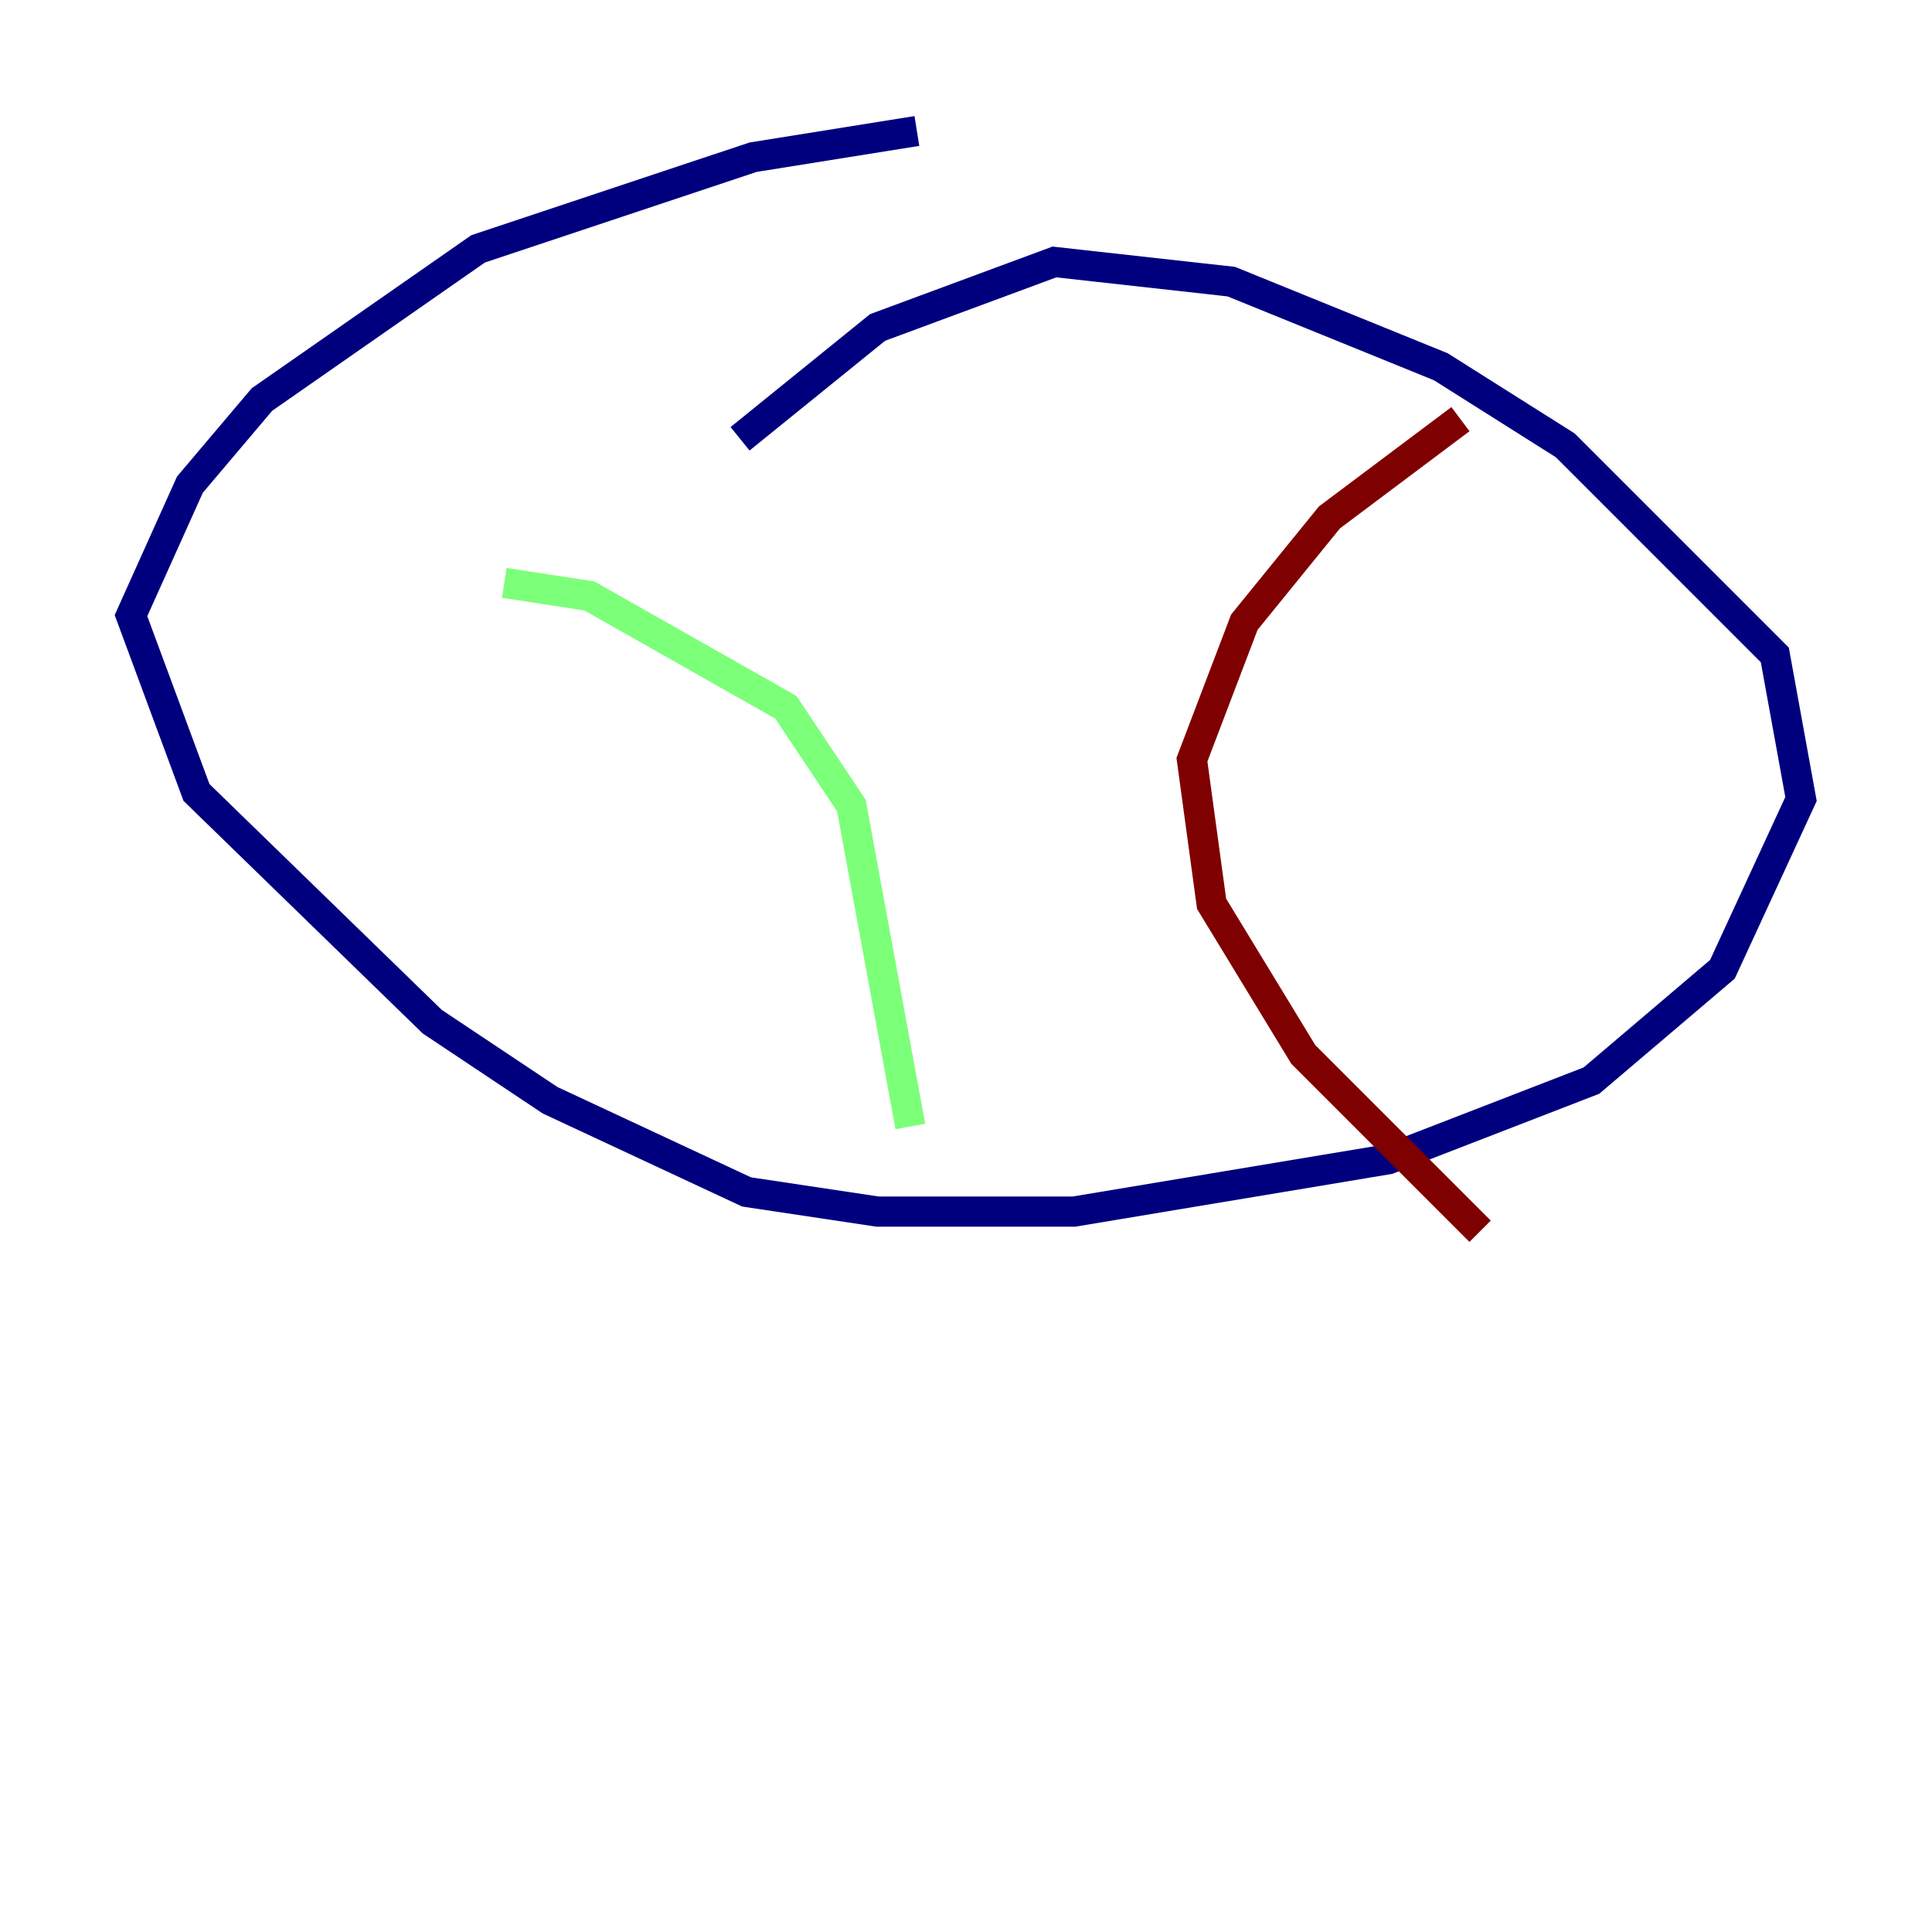 <?xml version="1.0" encoding="utf-8" ?>
<svg baseProfile="tiny" height="128" version="1.2" viewBox="0,0,128,128" width="128" xmlns="http://www.w3.org/2000/svg" xmlns:ev="http://www.w3.org/2001/xml-events" xmlns:xlink="http://www.w3.org/1999/xlink"><defs /><polyline fill="none" points="60.746,8.678 49.898,10.414 31.675,16.488 17.356,26.468 12.583,32.108 8.678,40.786 13.017,52.502 28.637,67.688 36.447,72.895 49.464,78.969 58.142,80.271 71.159,80.271 91.986,76.8 105.437,71.593 114.115,64.217 119.322,52.936 117.586,43.39 103.702,29.505 95.458,24.298 81.573,18.658 69.858,17.356 58.142,21.695 49.031,29.071" stroke="#00007f" stroke-width="2" /><polyline fill="none" points="33.41,38.617 39.051,39.485 52.068,46.861 56.407,53.37 60.312,74.63" stroke="#7cff79" stroke-width="2" /><polyline fill="none" points="96.759,27.77 88.081,34.278 82.441,41.22 78.969,50.332 80.271,59.878 86.346,69.858 98.061,81.573" stroke="#7f0000" stroke-width="2" /></svg>